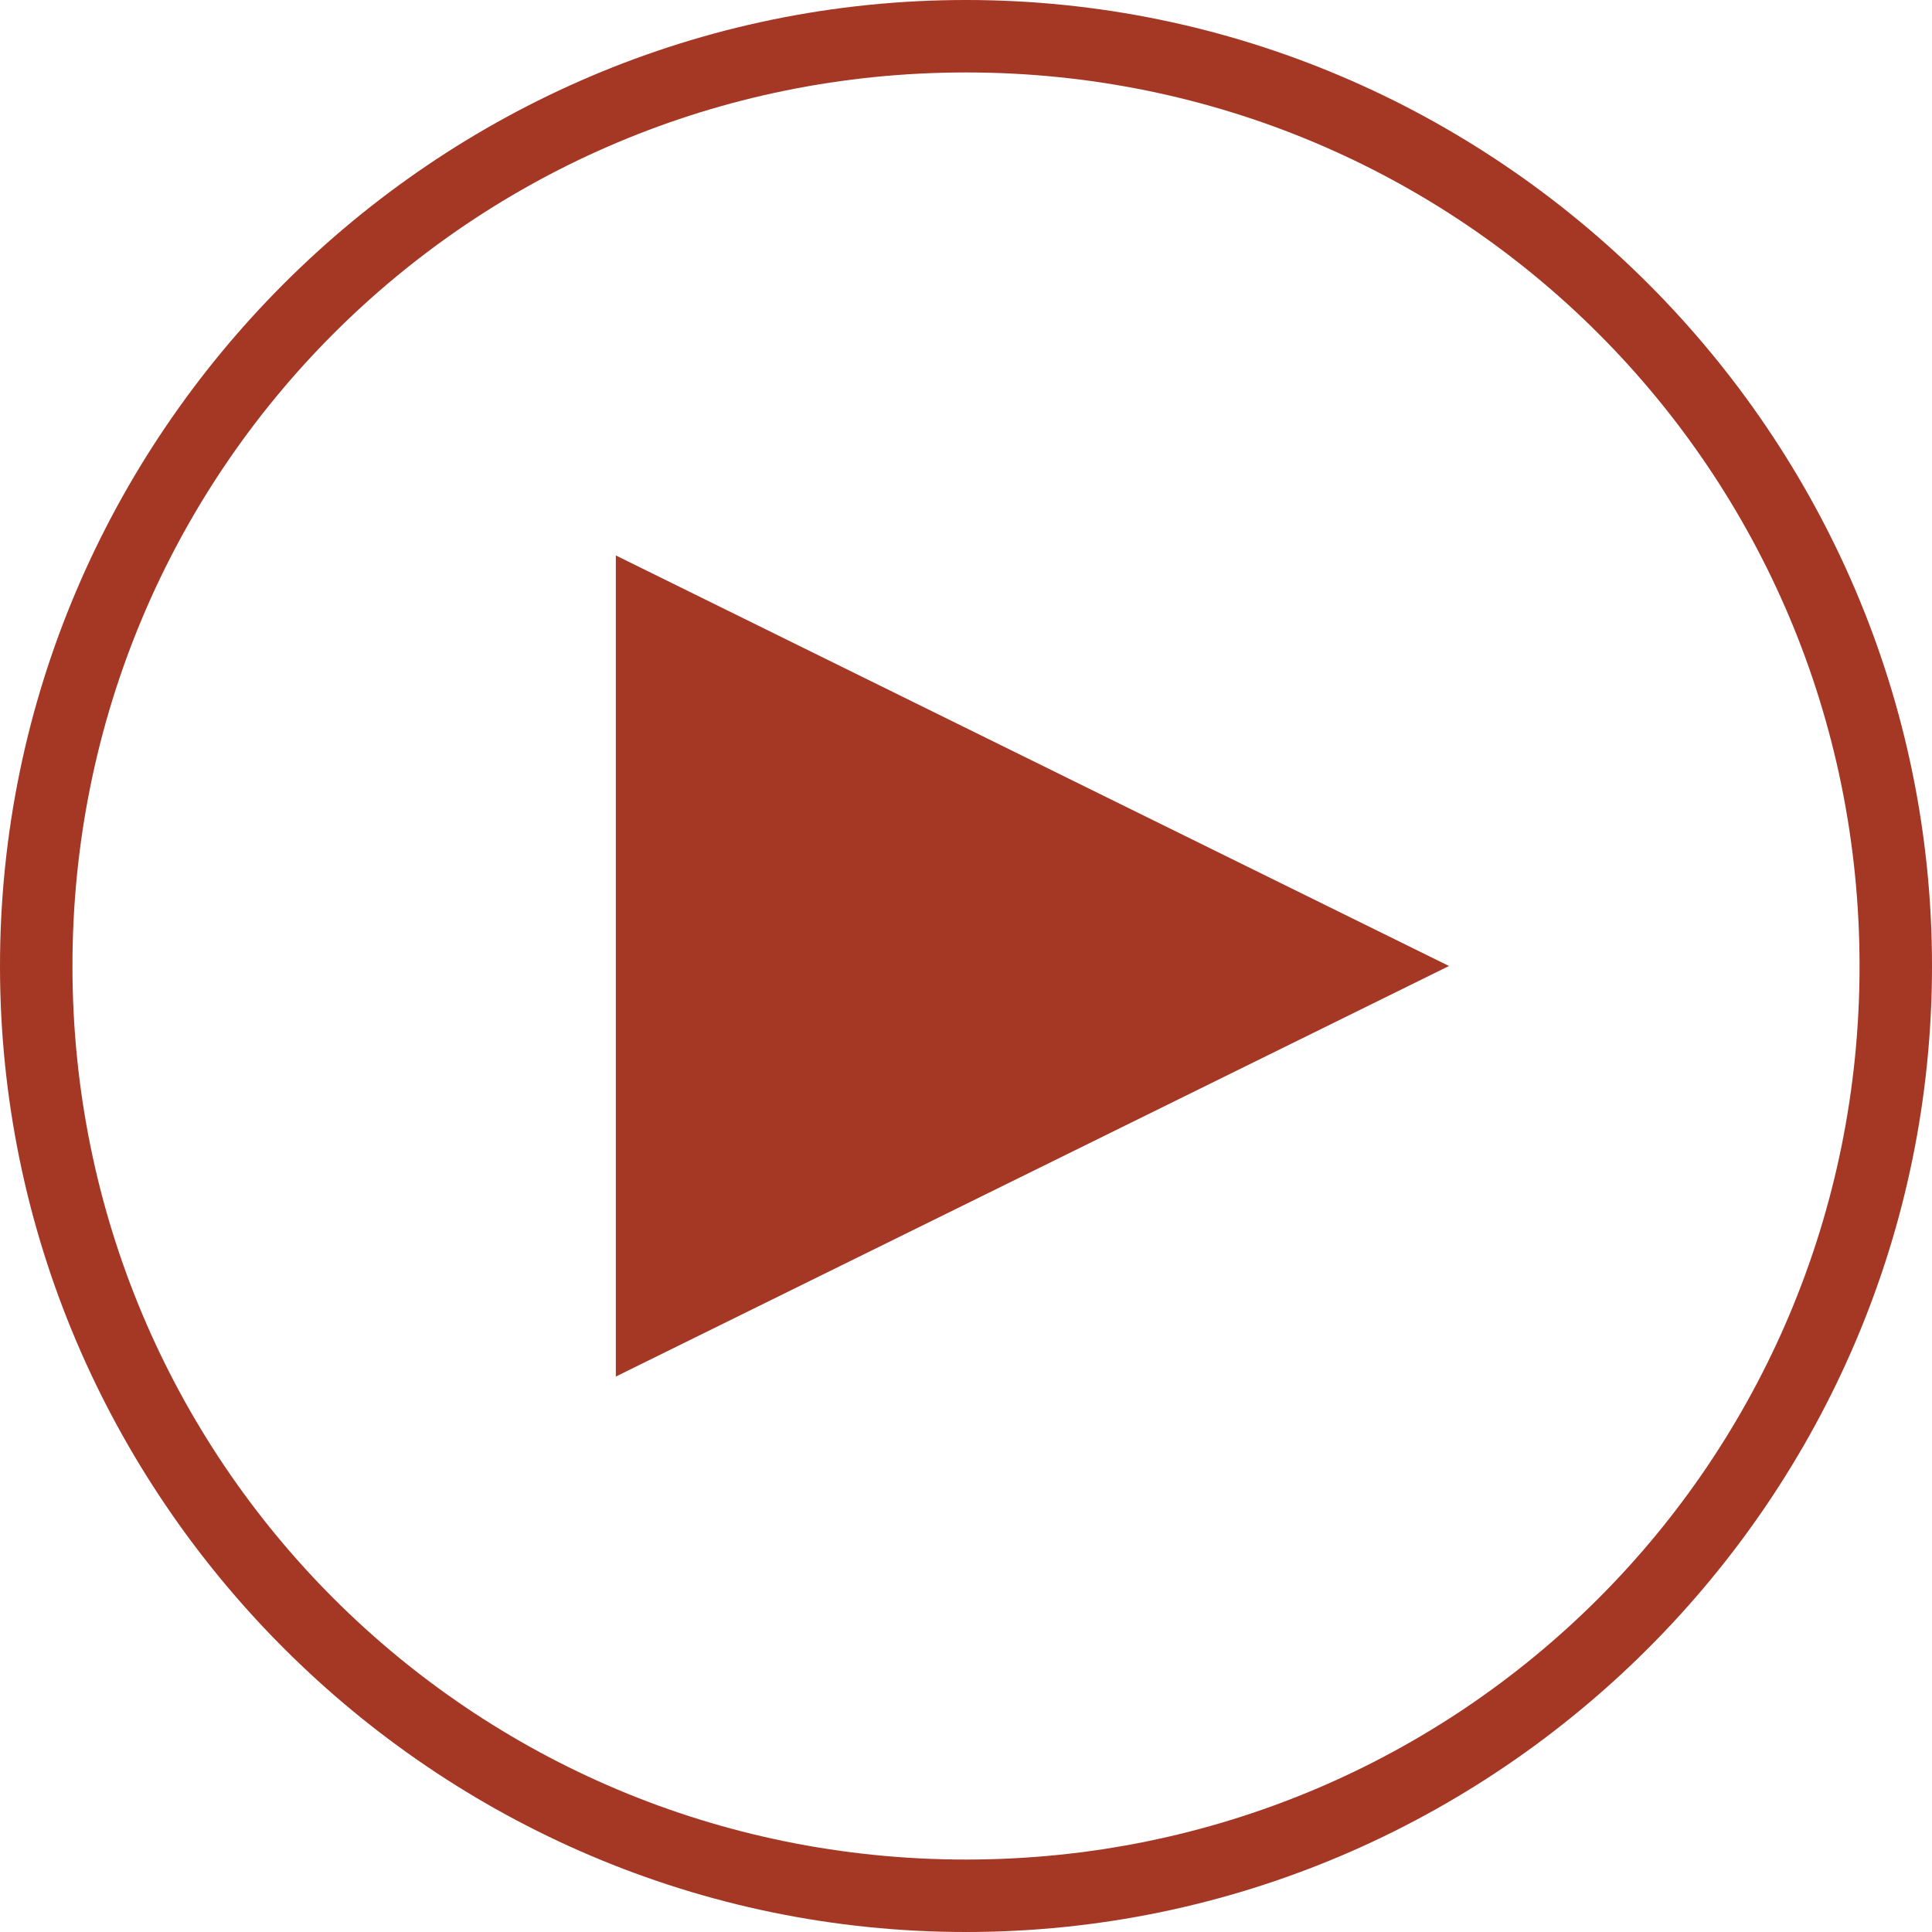 <?xml version="1.0" encoding="utf-8"?>
<!-- Generator: Adobe Illustrator 18.1.1, SVG Export Plug-In . SVG Version: 6.00 Build 0)  -->
<!DOCTYPE svg PUBLIC "-//W3C//DTD SVG 1.1//EN" "http://www.w3.org/Graphics/SVG/1.1/DTD/svg11.dtd">
<svg version="1.1" id="Layer_1" xmlns="http://www.w3.org/2000/svg" xmlns:xlink="http://www.w3.org/1999/xlink" x="0px" y="0px"
	 viewBox="0 0 16 16" enable-background="new 0 0 16 16" xml:space="preserve">
<g>
	<g>
		<path fill="#A53725" d="M8,0C3.6,0,0,3.6,0,8s3.6,8,8,8c4.4,0,8-3.6,8-8S12.4,0,8,0z M8,15.4c-4.1,0-7.4-3.3-7.4-7.4
			S3.9,0.6,8,0.6s7.4,3.3,7.4,7.4S12.1,15.4,8,15.4z"/>
		<polygon fill="#A53725" points="5.1,11.4 12,8 5.1,4.6 		"/>
	</g>
</g>
</svg>

